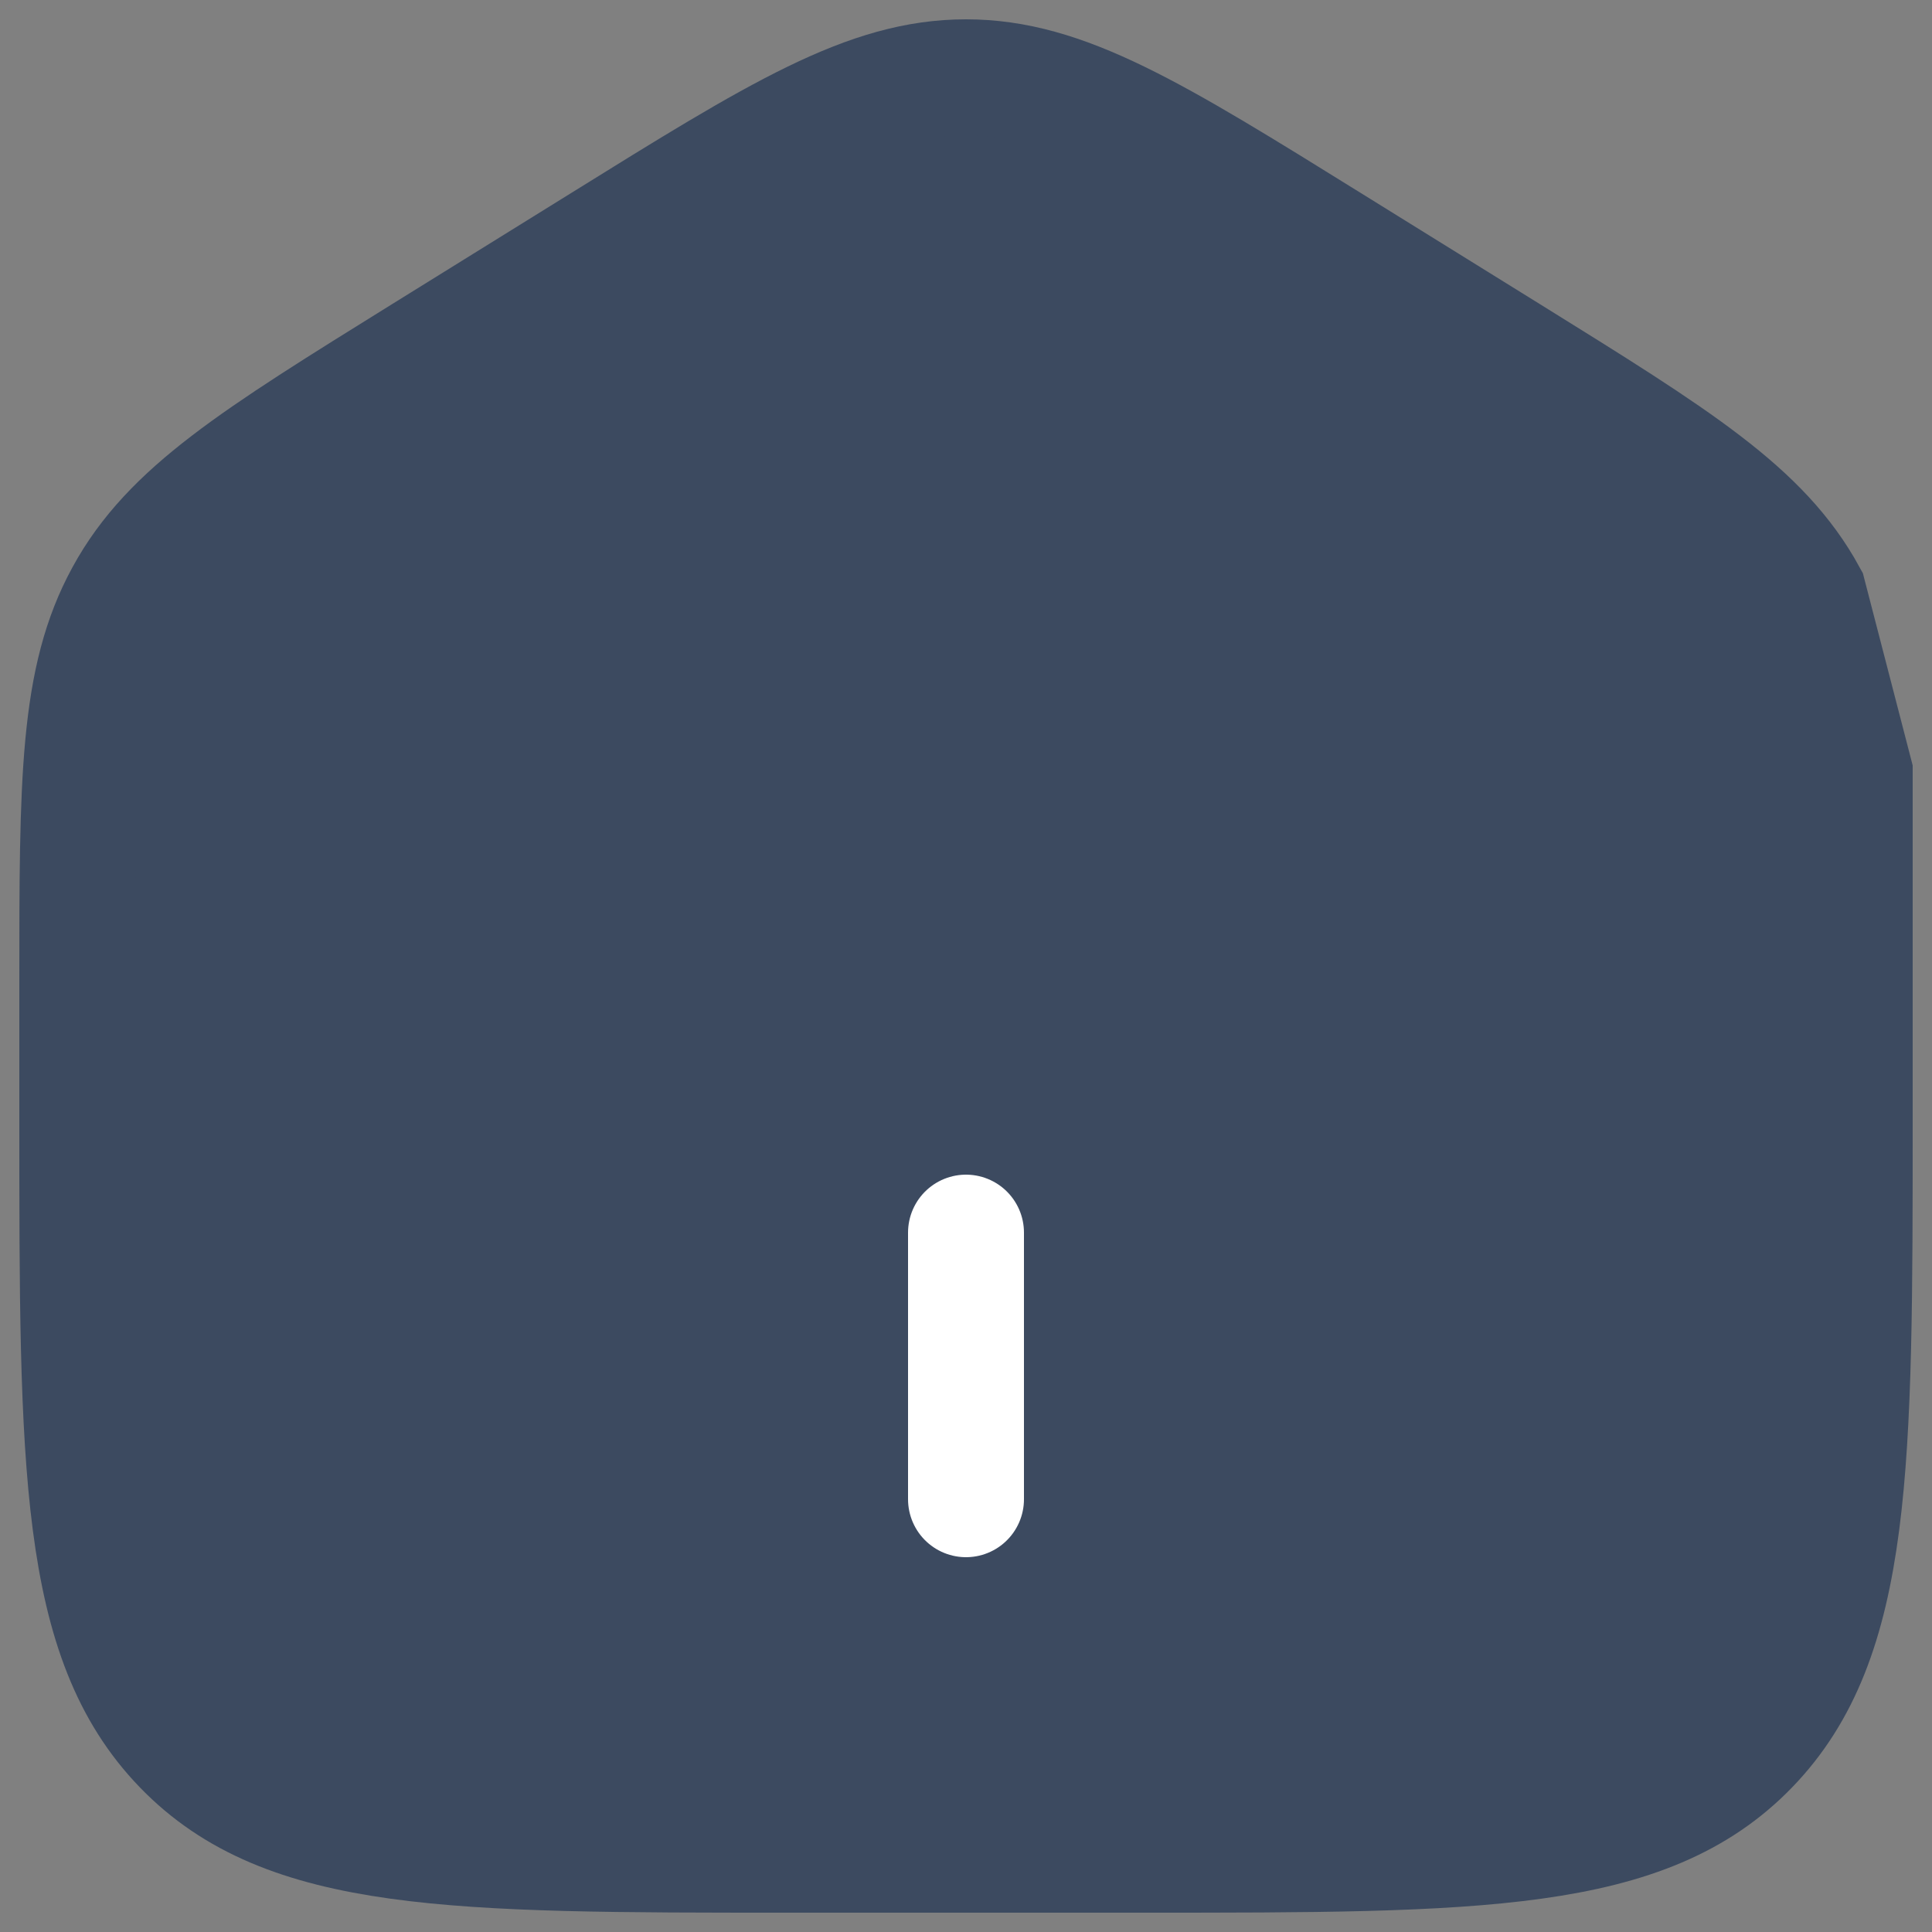 <svg width="25" height="25" viewBox="0 0 25 25" fill="none" xmlns="http://www.w3.org/2000/svg">
<rect x="0" y="0" width="25" height="25" fill="#808080" stroke="none"/>
<path d="M12.5 15.95V19.4V15.95ZM24 10V14.484C24 18.969 24 21.212 22.652 22.606C21.305 24 19.137 24 14.8 24H10.2C5.863 24 3.694 24 2.348 22.606C1 21.212 1 18.97 1 14.484V12.735C1 10.102 1 8.787 1.598 7.696C2.194 6.605 3.285 5.929 5.467 4.574L7.767 3.147C10.072 1.715 11.226 1 12.5 1C13.774 1 14.927 1.715 17.233 3.147L19.533 4.574C21.715 5.929 22.806 6.605 23.403 7.696" fill="#3C4A60"/>
<path d="M12.5 15.95V19.4M24 10V14.484C24 18.969 24 21.212 22.652 22.606C21.305 24 19.137 24 14.8 24H10.2C5.863 24 3.694 24 2.348 22.606C1 21.212 1 18.97 1 14.484V12.735C1 10.102 1 8.787 1.598 7.696C2.194 6.605 3.285 5.929 5.467 4.574L7.767 3.147C10.072 1.715 11.226 1 12.5 1C13.774 1 14.927 1.715 17.233 3.147L19.533 4.574C21.715 5.929 22.806 6.605 23.403 7.696L24 10Z" stroke="#3C4A60" stroke-width="1.5" stroke-linecap="round"/>
<path d="M12.5 15.95V19.4" stroke="white" stroke-width="1.5" stroke-linecap="round"/>
</svg>
